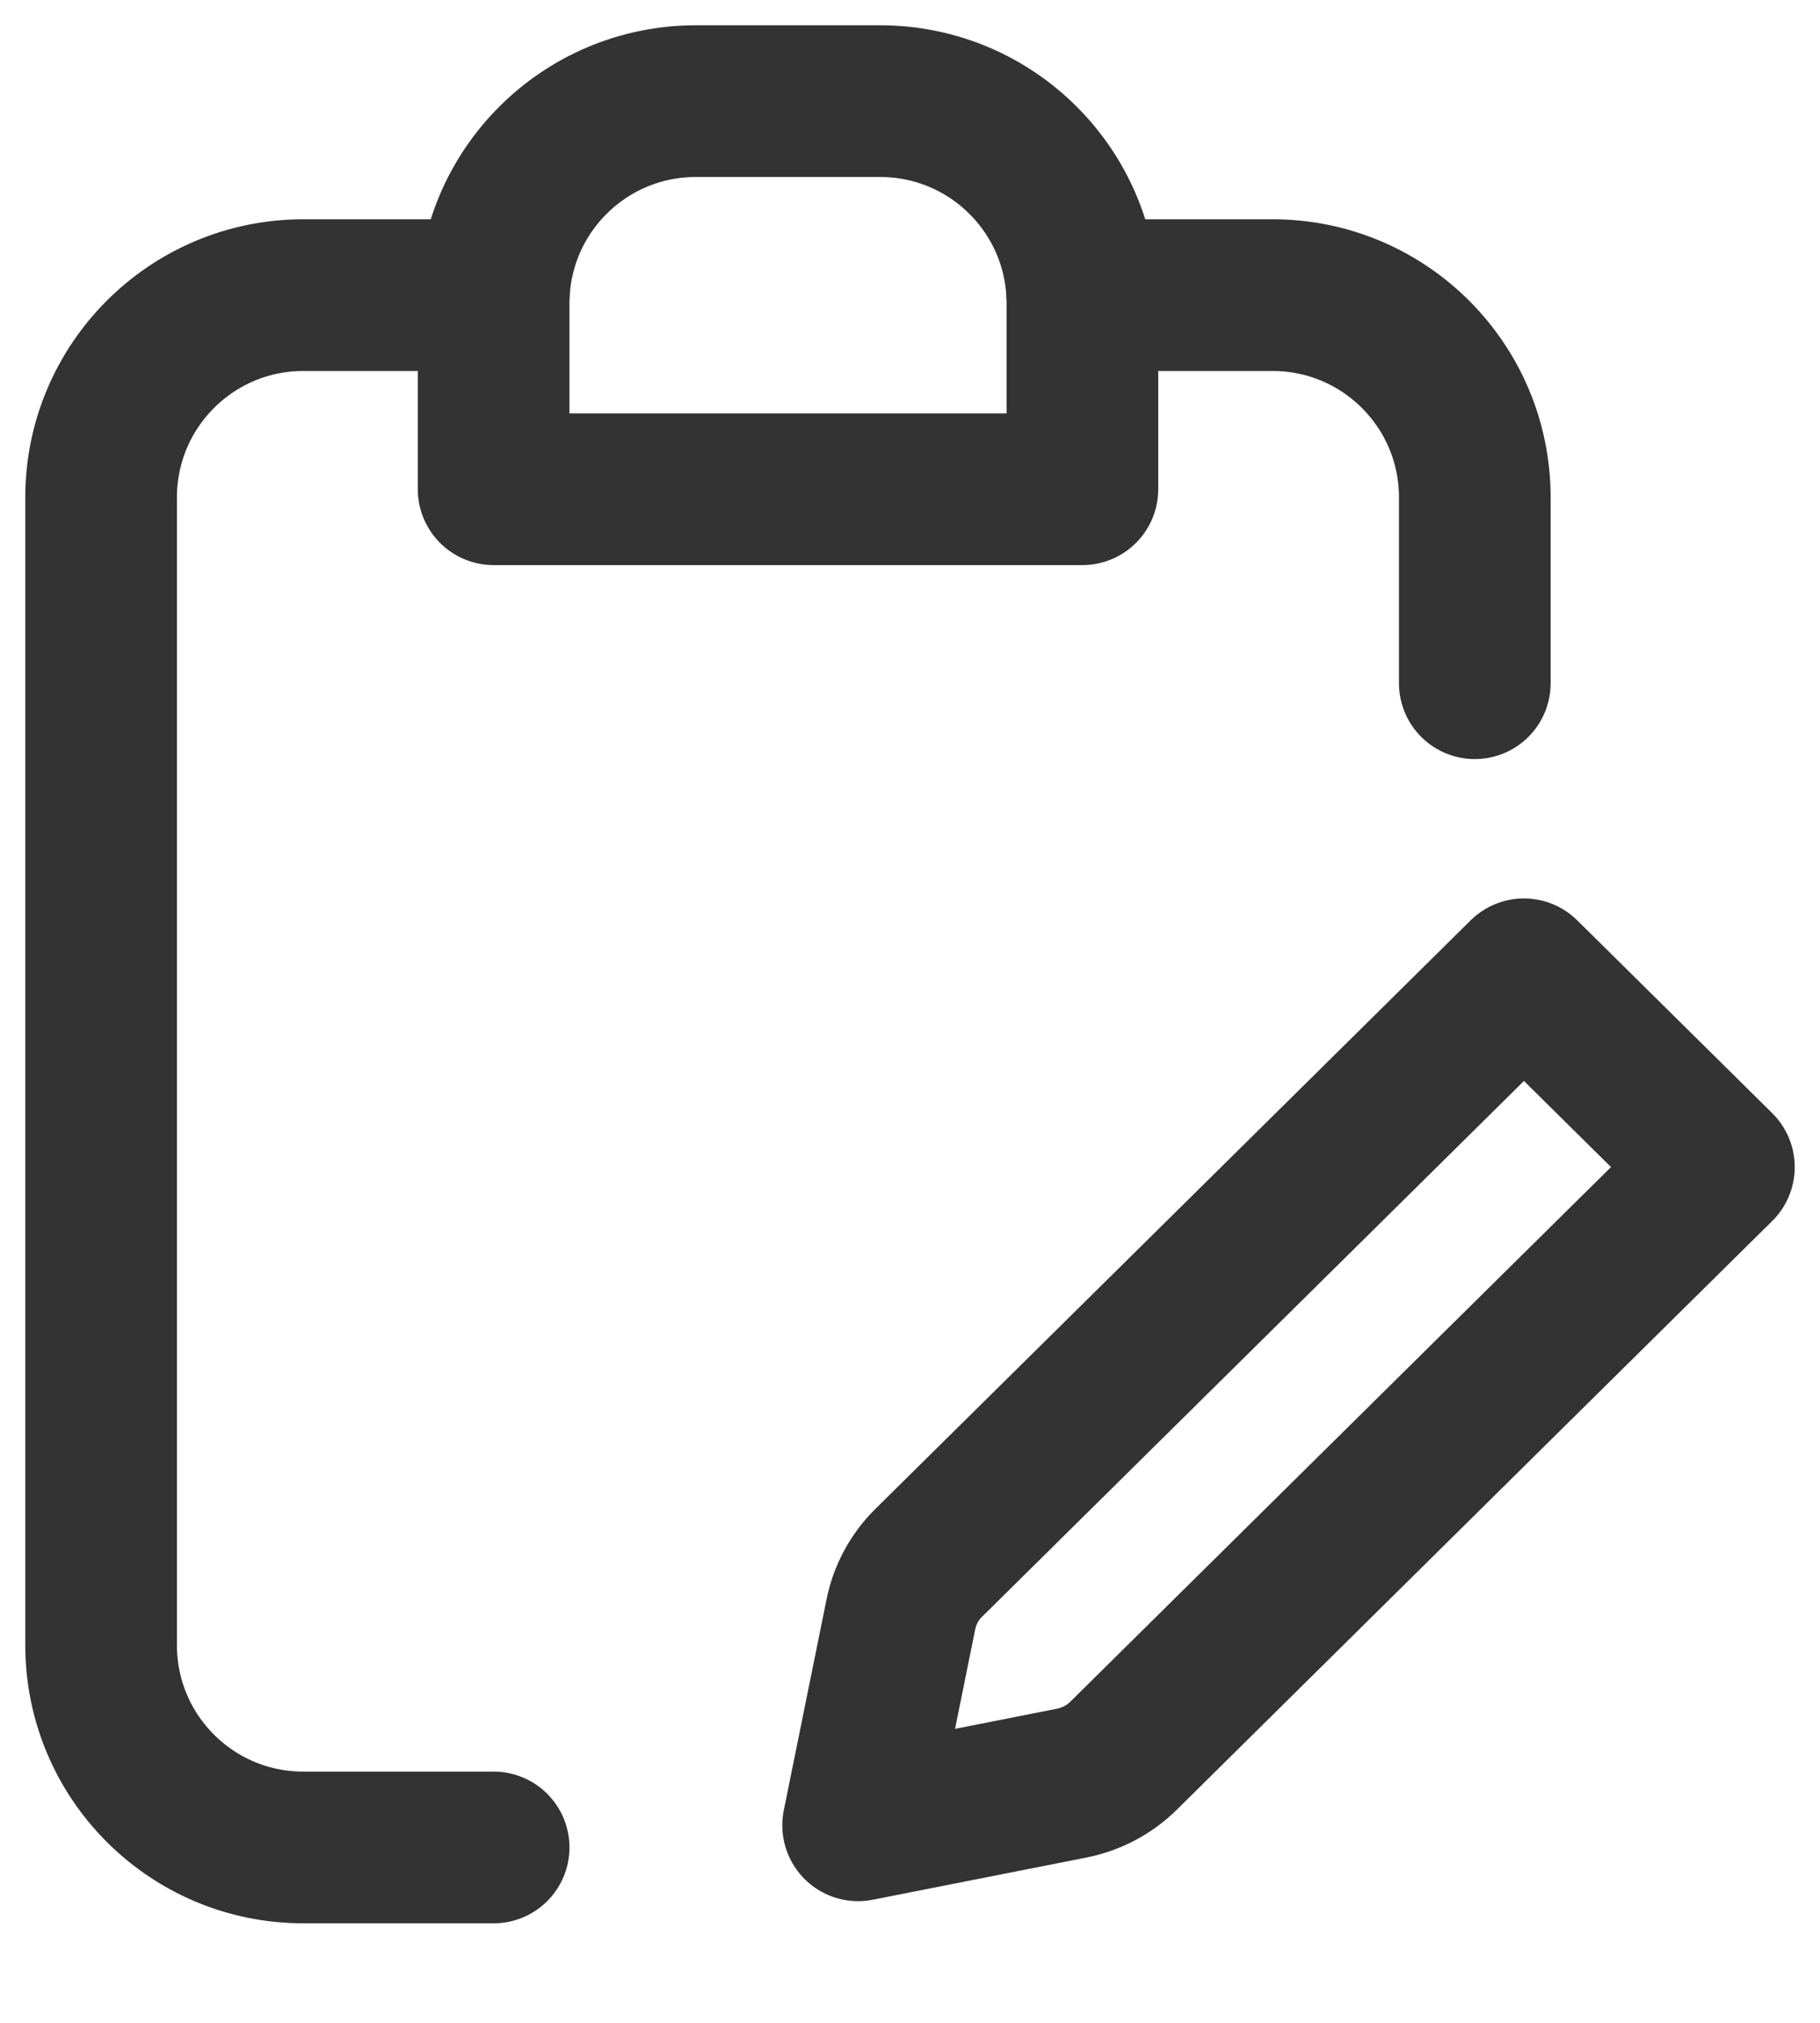 <svg width="18" height="20" viewBox="0 0 18 20" fill="none" xmlns="http://www.w3.org/2000/svg">
<path d="M4.882 2.918H3C1.895 2.918 1 3.814 1 4.918V16.266C1 17.371 1.895 18.266 3 18.266H4.882M10.705 2.918H12.586C13.691 2.918 14.586 3.814 14.586 4.918V6.755" stroke="#333333" stroke-width="1.5" stroke-linecap="round" stroke-linejoin="round"/>
<path d="M10.599 17.63L8.487 18.047L8.91 15.96C8.949 15.768 9.044 15.591 9.185 15.452L13.131 11.552L15.072 9.633L17 11.539L15.059 13.457L11.113 17.358C10.973 17.497 10.794 17.591 10.599 17.63Z" stroke="#333333" stroke-width="1.5" stroke-linecap="round" stroke-linejoin="round"/>
<path d="M4.882 3C4.882 1.895 5.777 1 6.882 1H8.705C9.809 1 10.705 1.895 10.705 3V4.837H4.882V3Z" stroke="#333333" stroke-width="1.5" stroke-linecap="round" stroke-linejoin="round"/>
</svg>
